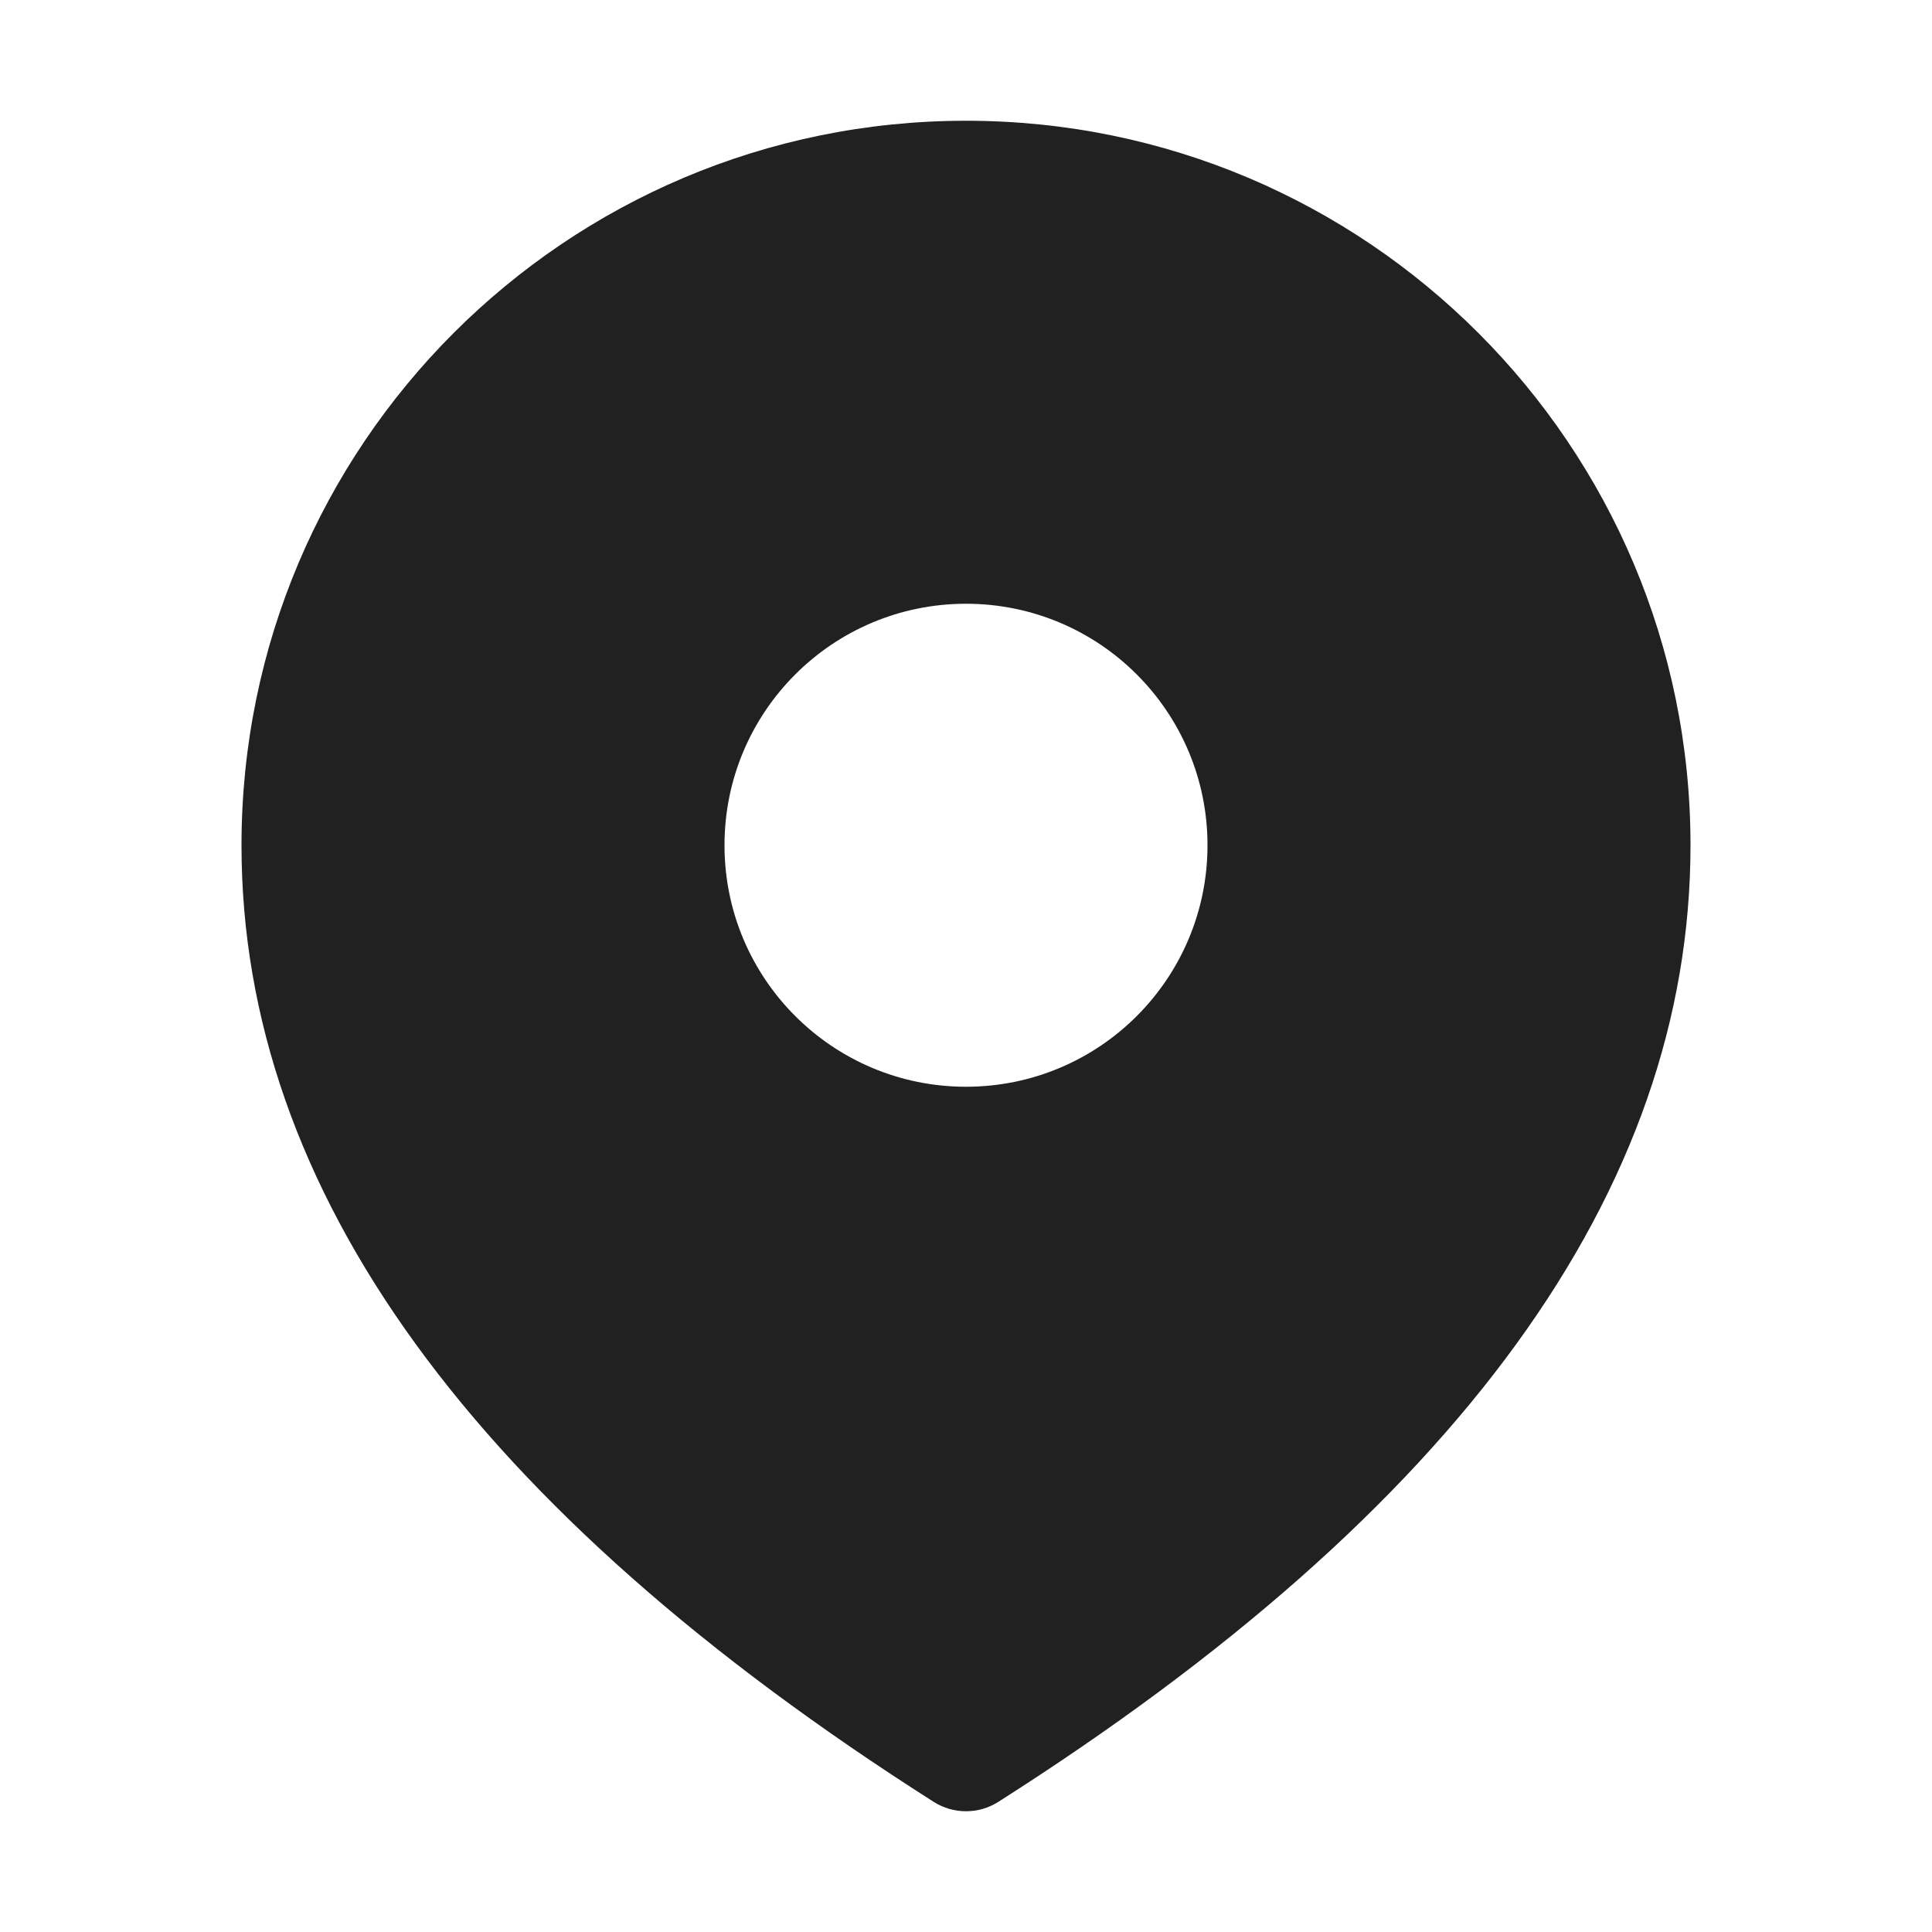 <svg width="16" height="16" viewBox="0 0 16 16" fill="none" xmlns="http://www.w3.org/2000/svg">
<path d="M8 1C11.314 1 14 3.686 14 7C14 9.867 12.065 12.506 8.268 14.922C8.105 15.026 7.895 15.026 7.732 14.922C3.935 12.506 2 9.867 2 7C2 3.686 4.686 1 8 1ZM8 5C6.895 5 6 5.895 6 7C6 8.105 6.895 9 8 9C9.105 9 10 8.105 10 7C10 5.895 9.105 5 8 5Z" fill="#212121"/>
</svg>
